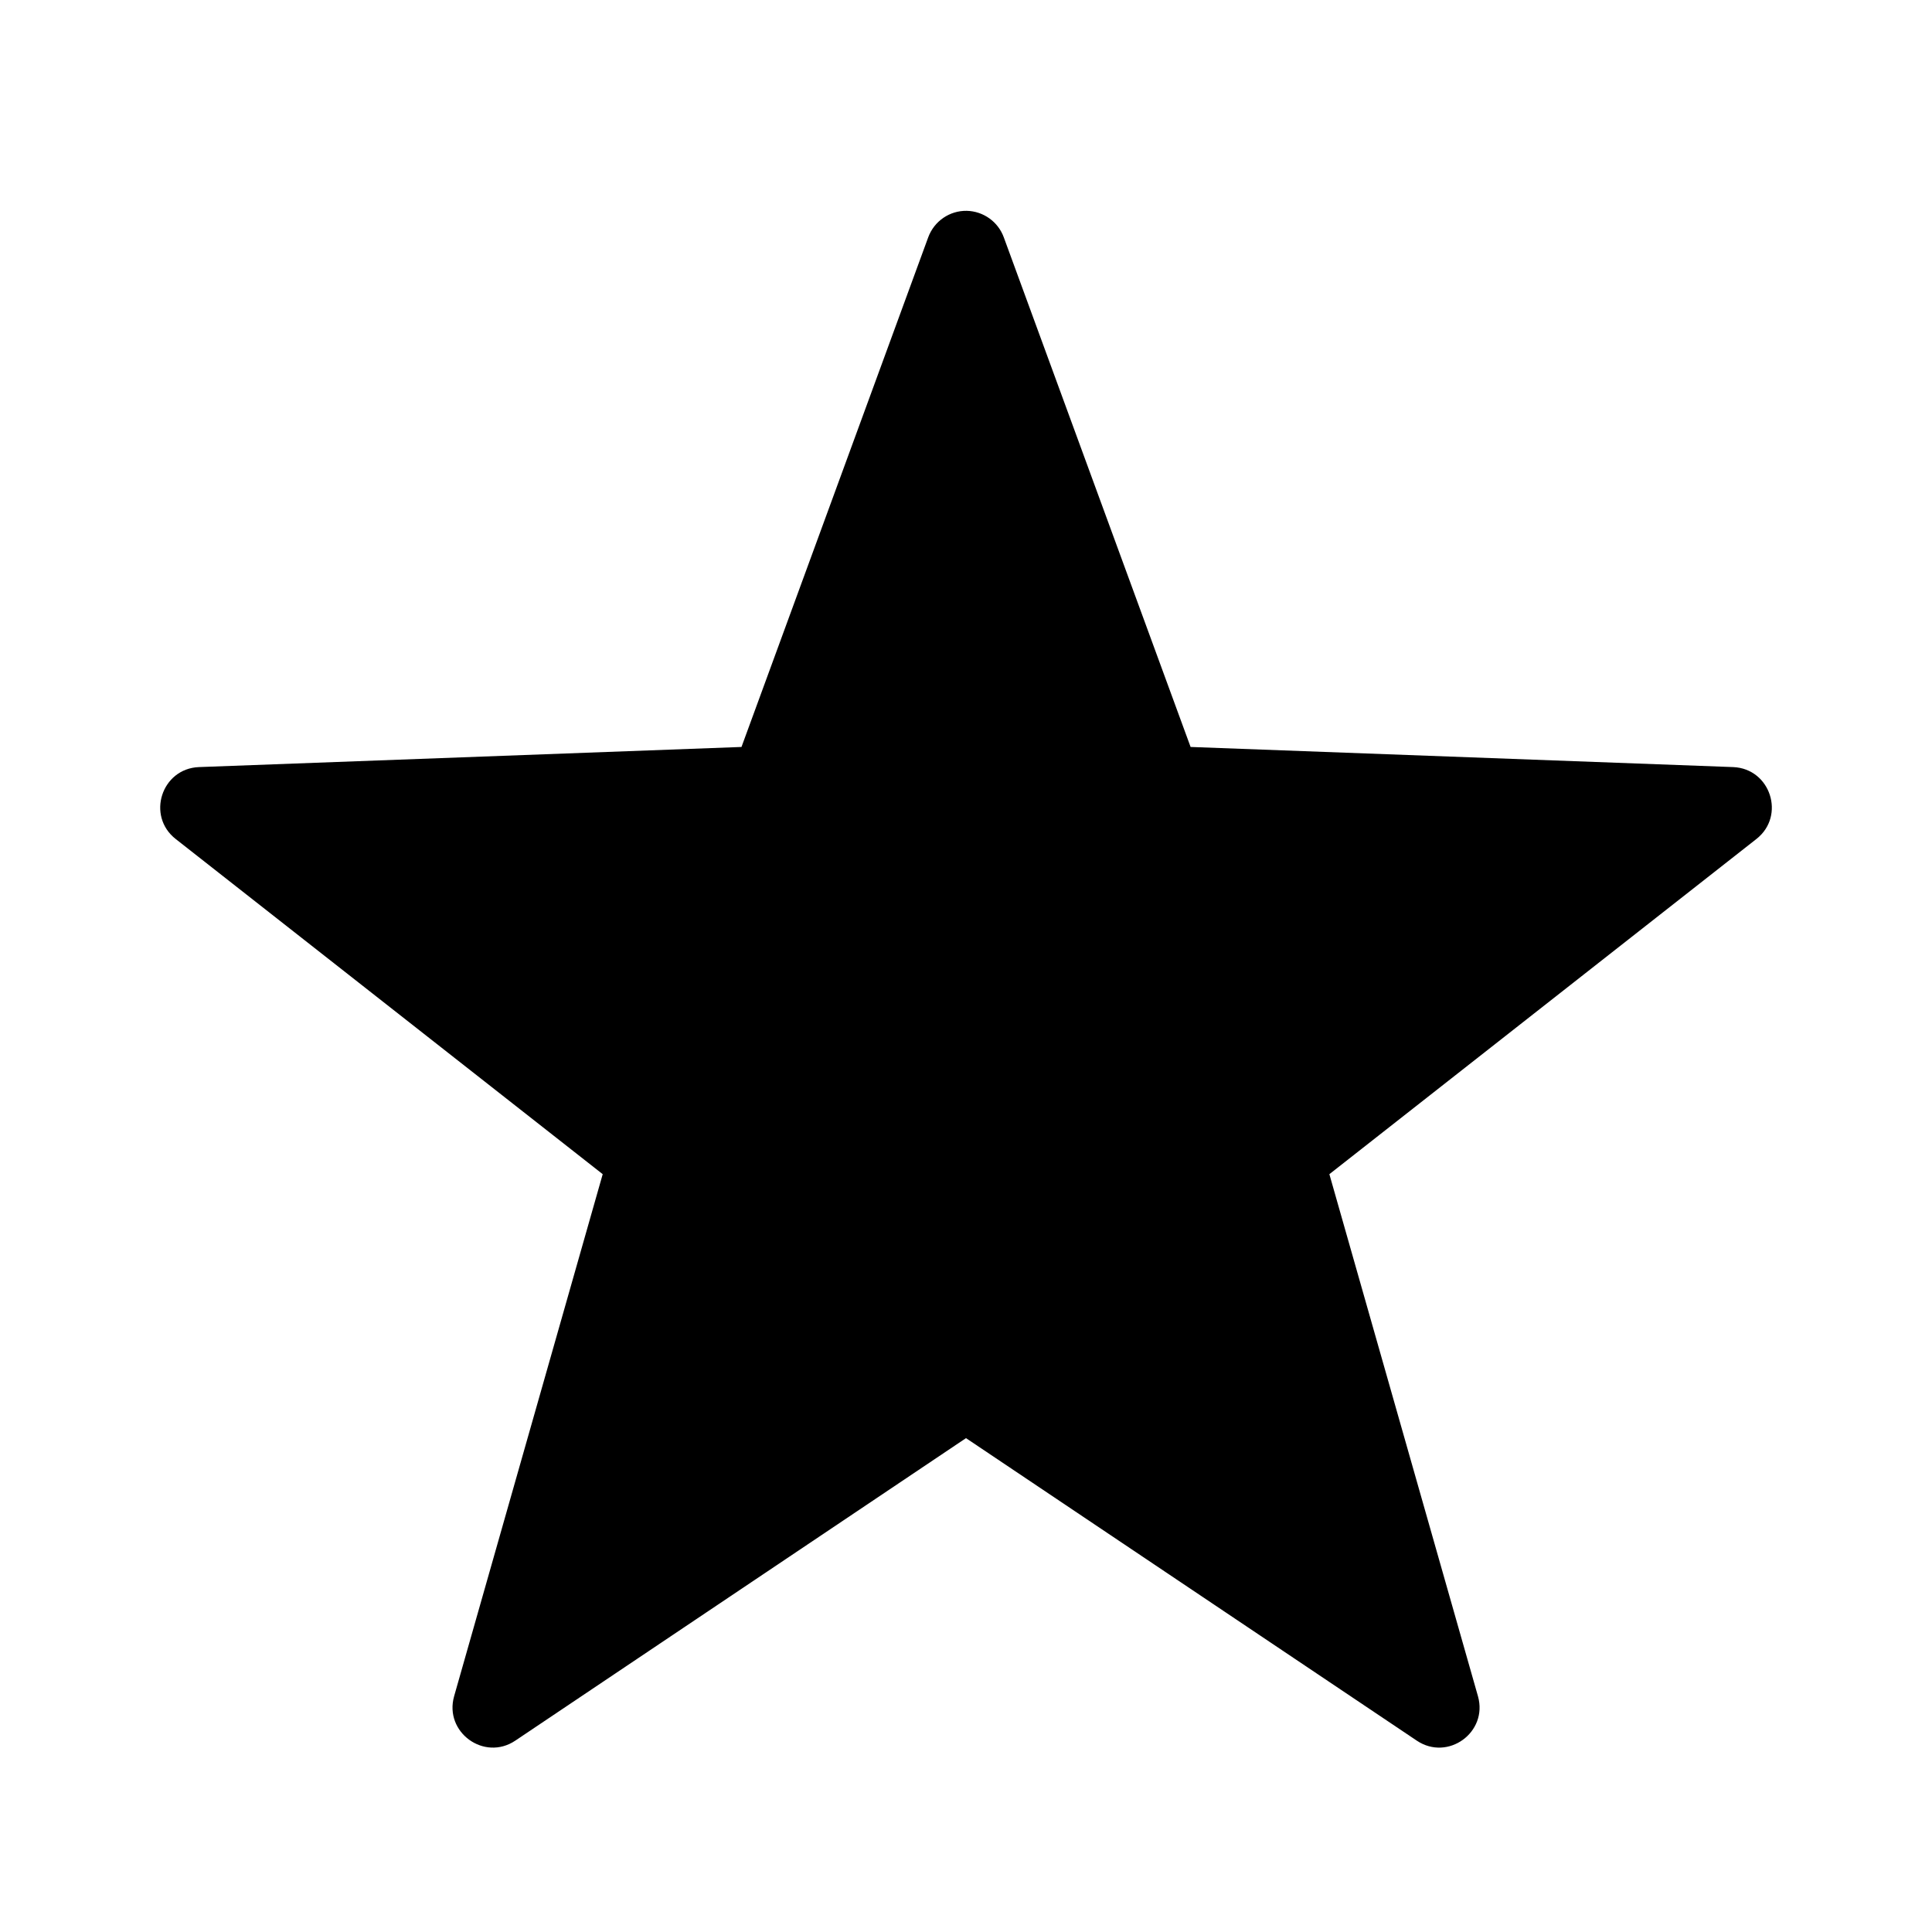 <?xml version="1.0" encoding="UTF-8" standalone="no"?>
<svg width="1000" height="1000" viewBox="0 0 24 24" xmlns="http://www.w3.org/2000/svg">
  <path
      fill="#000"
      d="m 12.01,2.619 c -0.213,-0.004 -0.405,0.128 -0.479,0.328 l -2.32,6.332 -6.74,0.25 C 2.006,9.548 1.817,10.135 2.182,10.422 l 5.305,4.164 -1.846,6.486 c -0.126,0.447 0.374,0.81 0.76,0.551 L 12,17.865 l 5.6,3.758 c 0.386,0.259 0.886,-0.103 0.76,-0.551 l -1.846,-6.486 5.305,-4.164 c 0.365,-0.287 0.175,-0.874 -0.289,-0.893 l -6.74,-0.25 L 12.469,2.947 C 12.398,2.754 12.216,2.624 12.01,2.619 Z"
      />
</svg>

